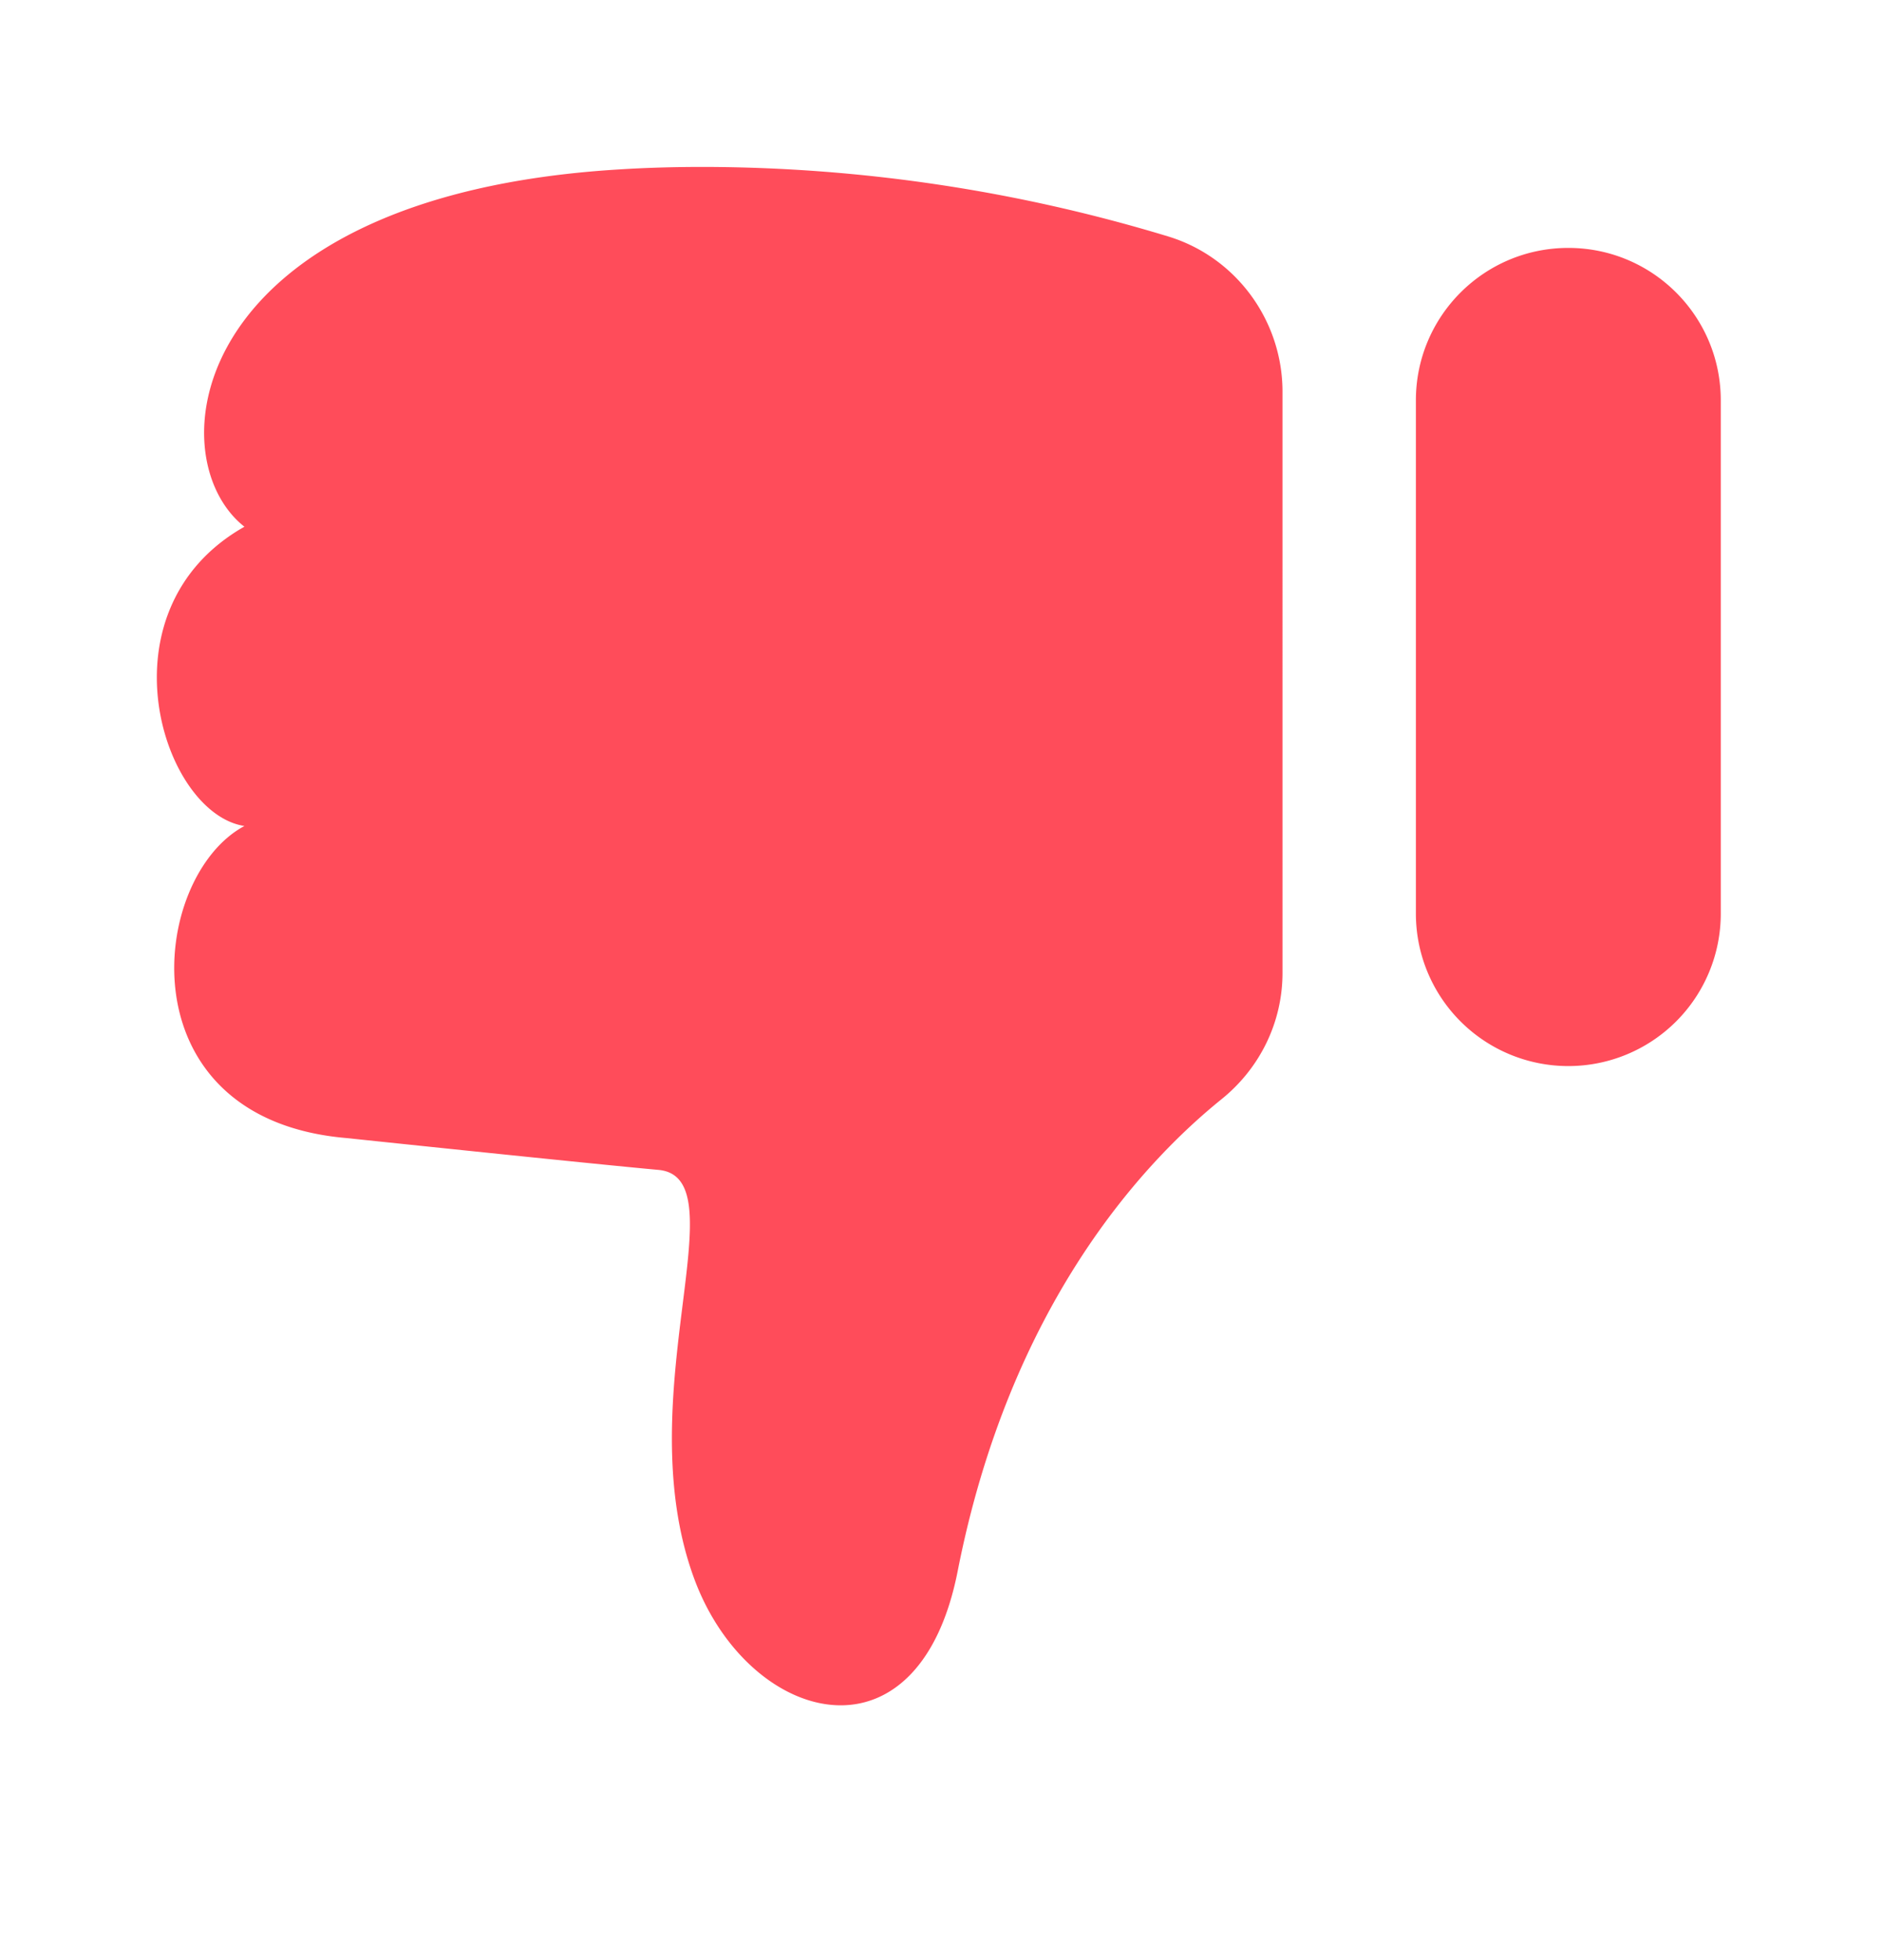 <svg xmlns="http://www.w3.org/2000/svg" width="24" height="25" viewBox="0 0 24 25">
    <g fill="#ff4c5a" fill-rule="evenodd">
        <path d="M3.117 10.535c-1.218.65-1.543 3.736 1.3 3.98 0 0 3.085.325 3.979.406 1.054.096-.398 2.885.455 5.209.361.983 1.14 1.62 1.87 1.62.647 0 1.254-.503 1.492-1.713.667-3.39 2.362-5.208 3.364-6.017.49-.395.778-.982.778-1.612V4.996c0-.906-.59-1.715-1.457-1.98a20.516 20.516 0 0 0-5.933-.887c-.38 0-.737.011-1.07.032-5.51.334-5.915 3.664-4.778 4.557-1.868 1.056-1.056 3.655 0 3.817M20 3.162c1.074 0 1.944.87 1.944 1.944v6.547a1.944 1.944 0 0 1-3.888 0V5.106c0-1.074.87-1.944 1.944-1.944"/>
    </g>
</svg>
